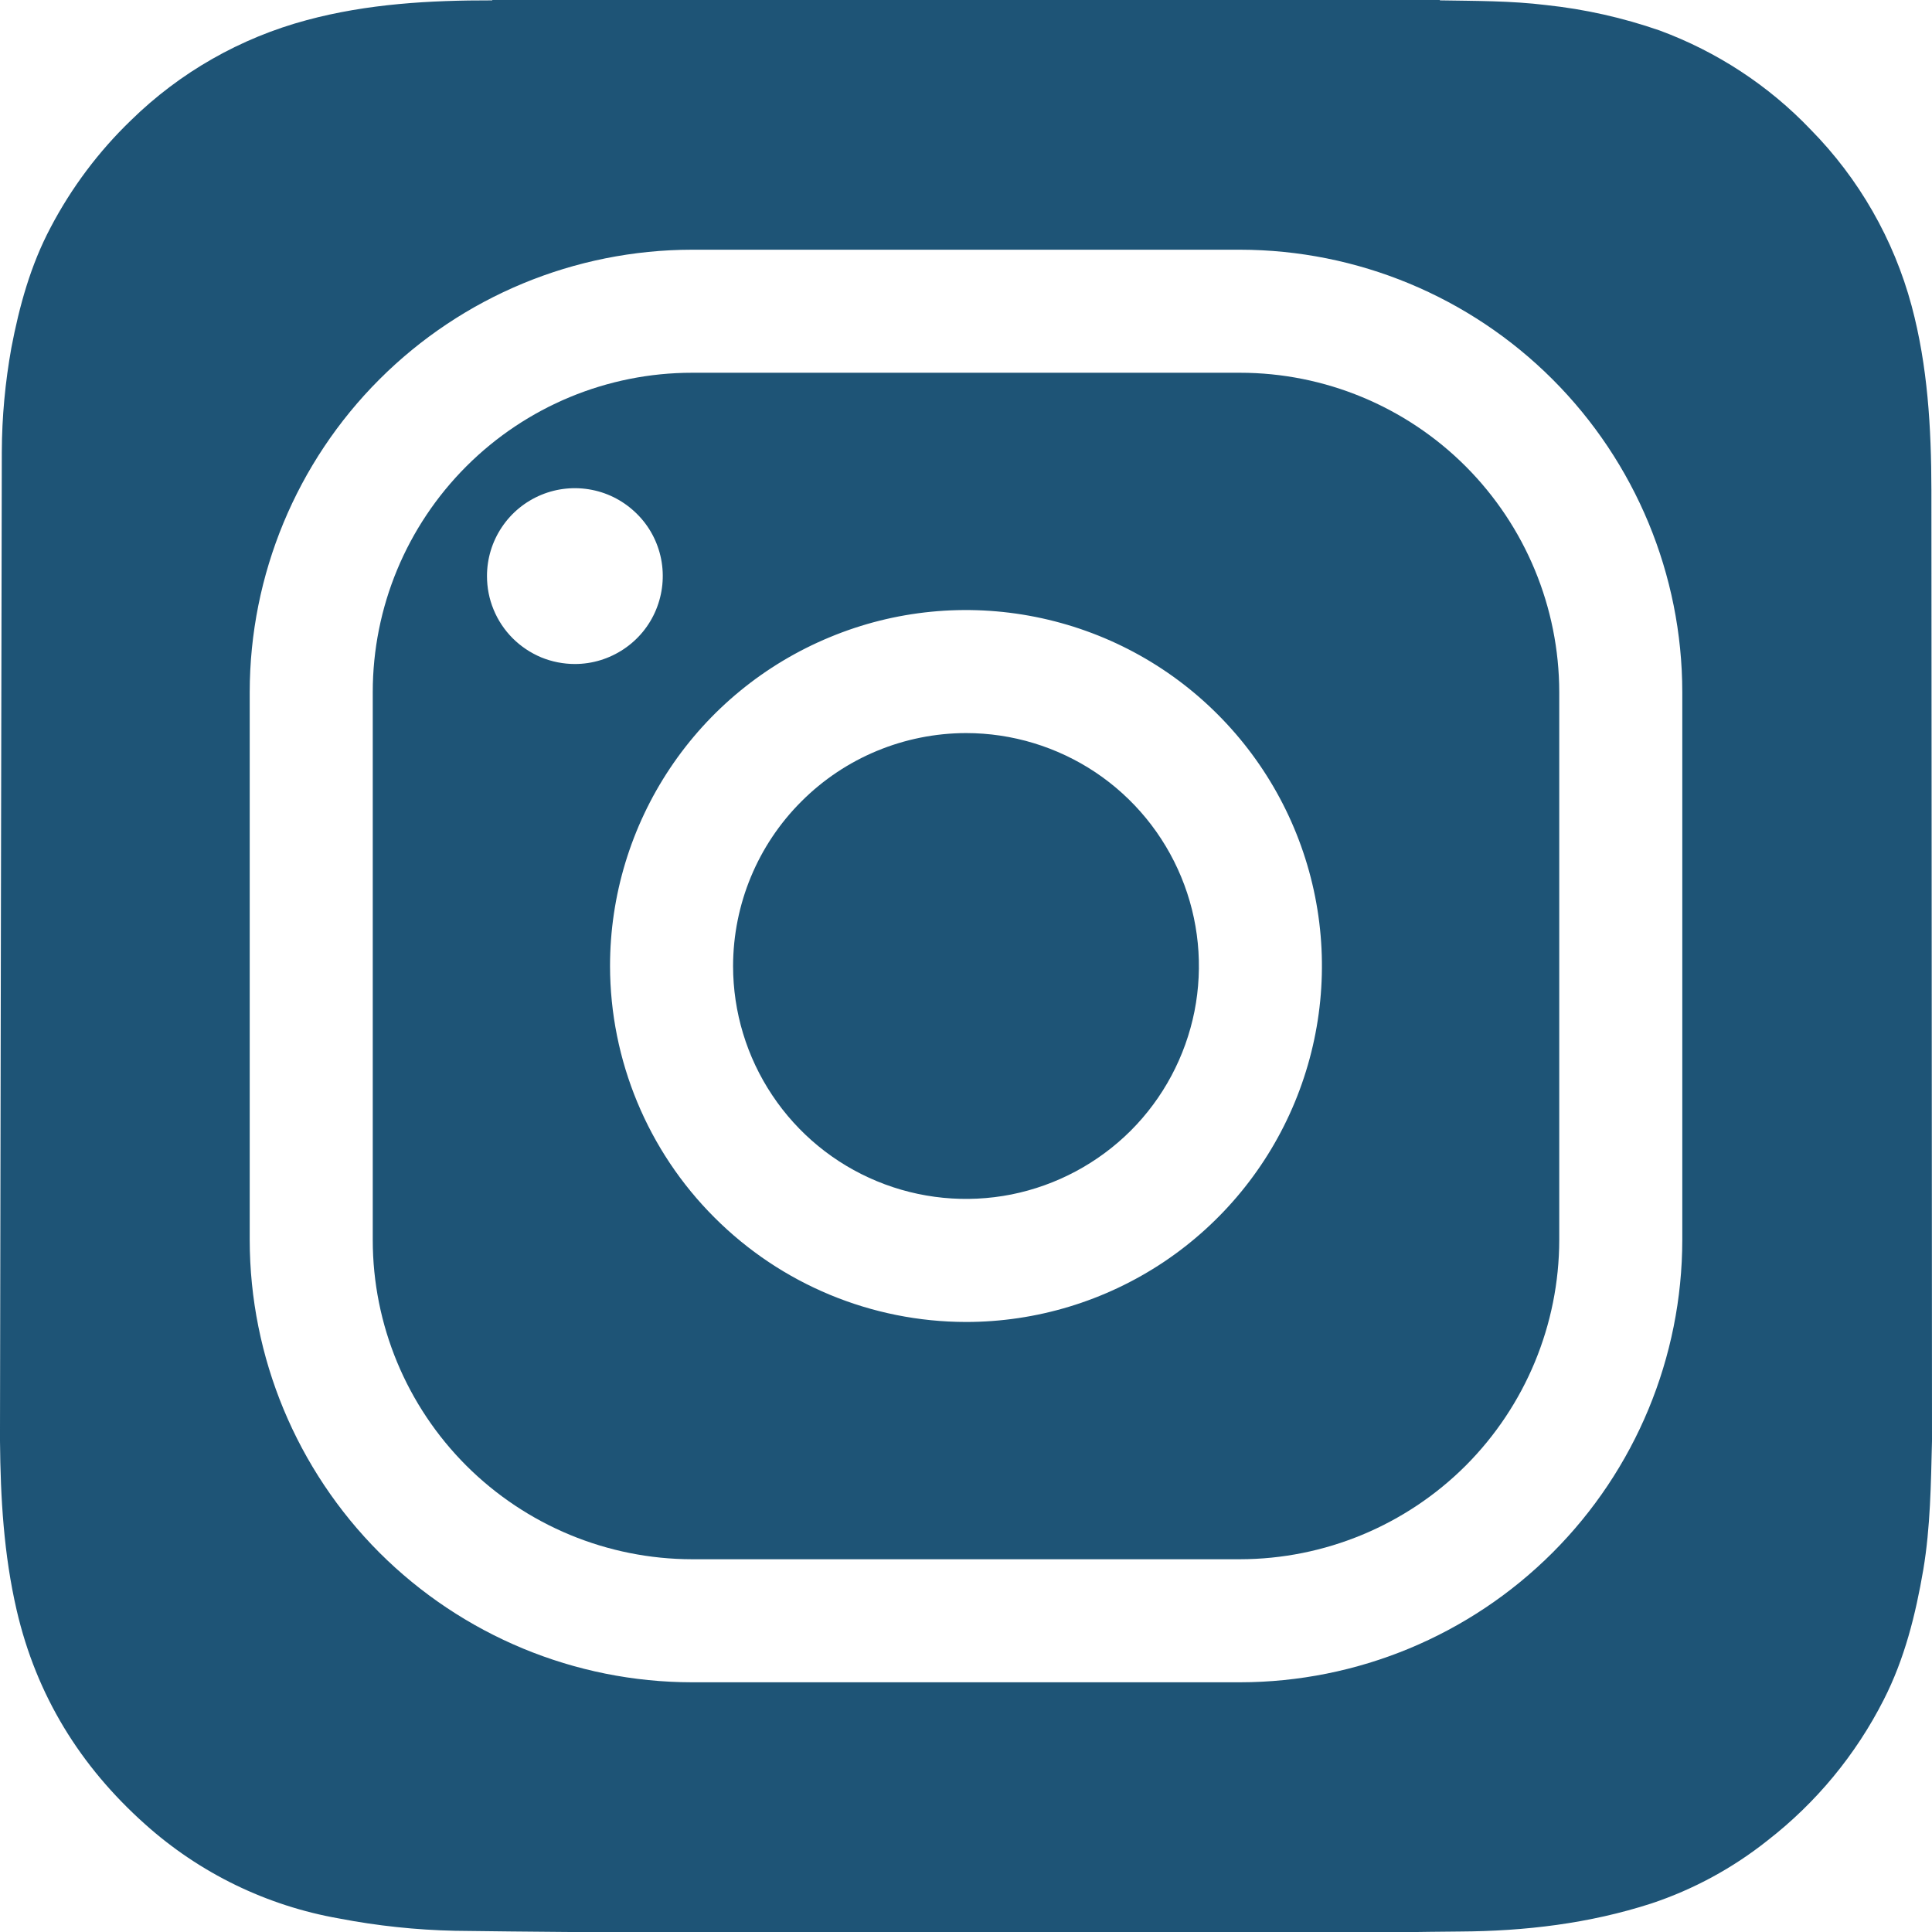 <svg width="16" height="16" viewBox="0 0 16 16" fill="none" xmlns="http://www.w3.org/2000/svg">
<g clip-path="url(#clip0_434_1677)">
<path d="M8 6.071C8.381 6.071 8.754 6.184 9.072 6.396C9.389 6.608 9.636 6.909 9.782 7.262C9.928 7.614 9.966 8.002 9.892 8.376C9.817 8.75 9.634 9.094 9.364 9.364C9.094 9.633 8.75 9.817 8.376 9.892C8.002 9.966 7.614 9.928 7.262 9.782C6.909 9.636 6.608 9.389 6.396 9.071C6.184 8.754 6.071 8.381 6.071 8C6.072 7.488 6.275 6.998 6.637 6.637C6.998 6.275 7.489 6.072 8 6.071Z" fill="#1E5476"/>
<path d="M5.731 3.087H10.269C10.97 3.087 11.642 3.366 12.138 3.862C12.633 4.358 12.912 5.03 12.913 5.731V10.269C12.912 10.97 12.633 11.642 12.138 12.138C11.642 12.633 10.97 12.912 10.269 12.913H5.731C5.03 12.912 4.358 12.633 3.862 12.138C3.366 11.642 3.087 10.97 3.087 10.269V5.731C3.087 5.03 3.366 4.358 3.862 3.862C4.358 3.366 5.03 3.087 5.731 3.087ZM8 10.948C8.583 10.948 9.153 10.775 9.638 10.451C10.122 10.127 10.5 9.667 10.723 9.128C10.946 8.589 11.005 7.997 10.891 7.425C10.777 6.853 10.496 6.328 10.084 5.916C9.672 5.503 9.147 5.223 8.575 5.109C8.003 4.995 7.41 5.053 6.872 5.277C6.333 5.5 5.873 5.877 5.549 6.362C5.225 6.847 5.052 7.417 5.052 8C5.053 8.781 5.364 9.531 5.917 10.083C6.469 10.636 7.218 10.947 8 10.948ZM4.761 5.499C4.905 5.499 5.045 5.456 5.165 5.376C5.285 5.296 5.378 5.183 5.433 5.05C5.488 4.917 5.503 4.771 5.475 4.629C5.447 4.488 5.378 4.358 5.276 4.257C5.174 4.155 5.045 4.085 4.903 4.057C4.762 4.029 4.616 4.043 4.483 4.098C4.35 4.153 4.236 4.246 4.156 4.366C4.076 4.485 4.033 4.626 4.033 4.77C4.033 4.866 4.051 4.96 4.088 5.049C4.124 5.137 4.178 5.218 4.246 5.286C4.313 5.353 4.394 5.407 4.482 5.444C4.57 5.48 4.665 5.499 4.761 5.499V5.499Z" fill="#1E5476"/>
<path d="M0.015 3.741C0.016 3.453 0.043 3.165 0.094 2.881C0.16 2.535 0.253 2.197 0.419 1.884C0.592 1.554 0.817 1.254 1.085 0.996C1.49 0.599 1.991 0.314 2.539 0.167C3.043 0.031 3.559 0.002 4.076 0.003C4.078 0 4.079 -0.002 4.079 -0.005H11.924C11.924 -0.002 11.924 0 11.924 0.003C12.218 0.008 12.513 0.006 12.805 0.042C13.126 0.076 13.441 0.147 13.746 0.253C14.219 0.428 14.647 0.708 14.995 1.073C15.395 1.479 15.683 1.982 15.831 2.532C15.965 3.032 15.994 3.543 15.995 4.057L16 11.933C15.991 12.289 15.987 12.647 15.928 12.999C15.864 13.373 15.773 13.738 15.6 14.077C15.369 14.532 15.041 14.929 14.638 15.242C14.35 15.471 14.024 15.648 13.675 15.764C13.161 15.93 12.631 15.993 12.092 15.996C11.757 15.998 11.421 16.007 11.085 16.005C8.646 15.995 6.207 16.023 3.768 15.99C3.446 15.983 3.125 15.949 2.808 15.888C2.209 15.783 1.652 15.512 1.2 15.106C0.664 14.627 0.302 14.042 0.138 13.335C0.031 12.873 0.004 12.404 -0 11.934V11.84C7.15256e-05 11.803 0.014 3.847 0.015 3.741ZM2.068 10.269C2.069 11.24 2.456 12.171 3.142 12.858C3.829 13.544 4.76 13.931 5.731 13.932H10.269C11.24 13.931 12.171 13.545 12.858 12.858C13.545 12.171 13.931 11.24 13.932 10.269V5.731C13.931 4.76 13.545 3.829 12.858 3.142C12.171 2.455 11.24 2.069 10.269 2.068H5.731C4.76 2.069 3.829 2.455 3.142 3.142C2.455 3.829 2.069 4.76 2.068 5.731L2.068 10.269Z" fill="#1E5476"/>
</g>
<defs>
<clipPath id="clip0_434_1677">
<rect width="16" height="16" fill="white" transform="matrix(-1 0 0 1 16 0)"/>
</clipPath>
</defs>
</svg>
